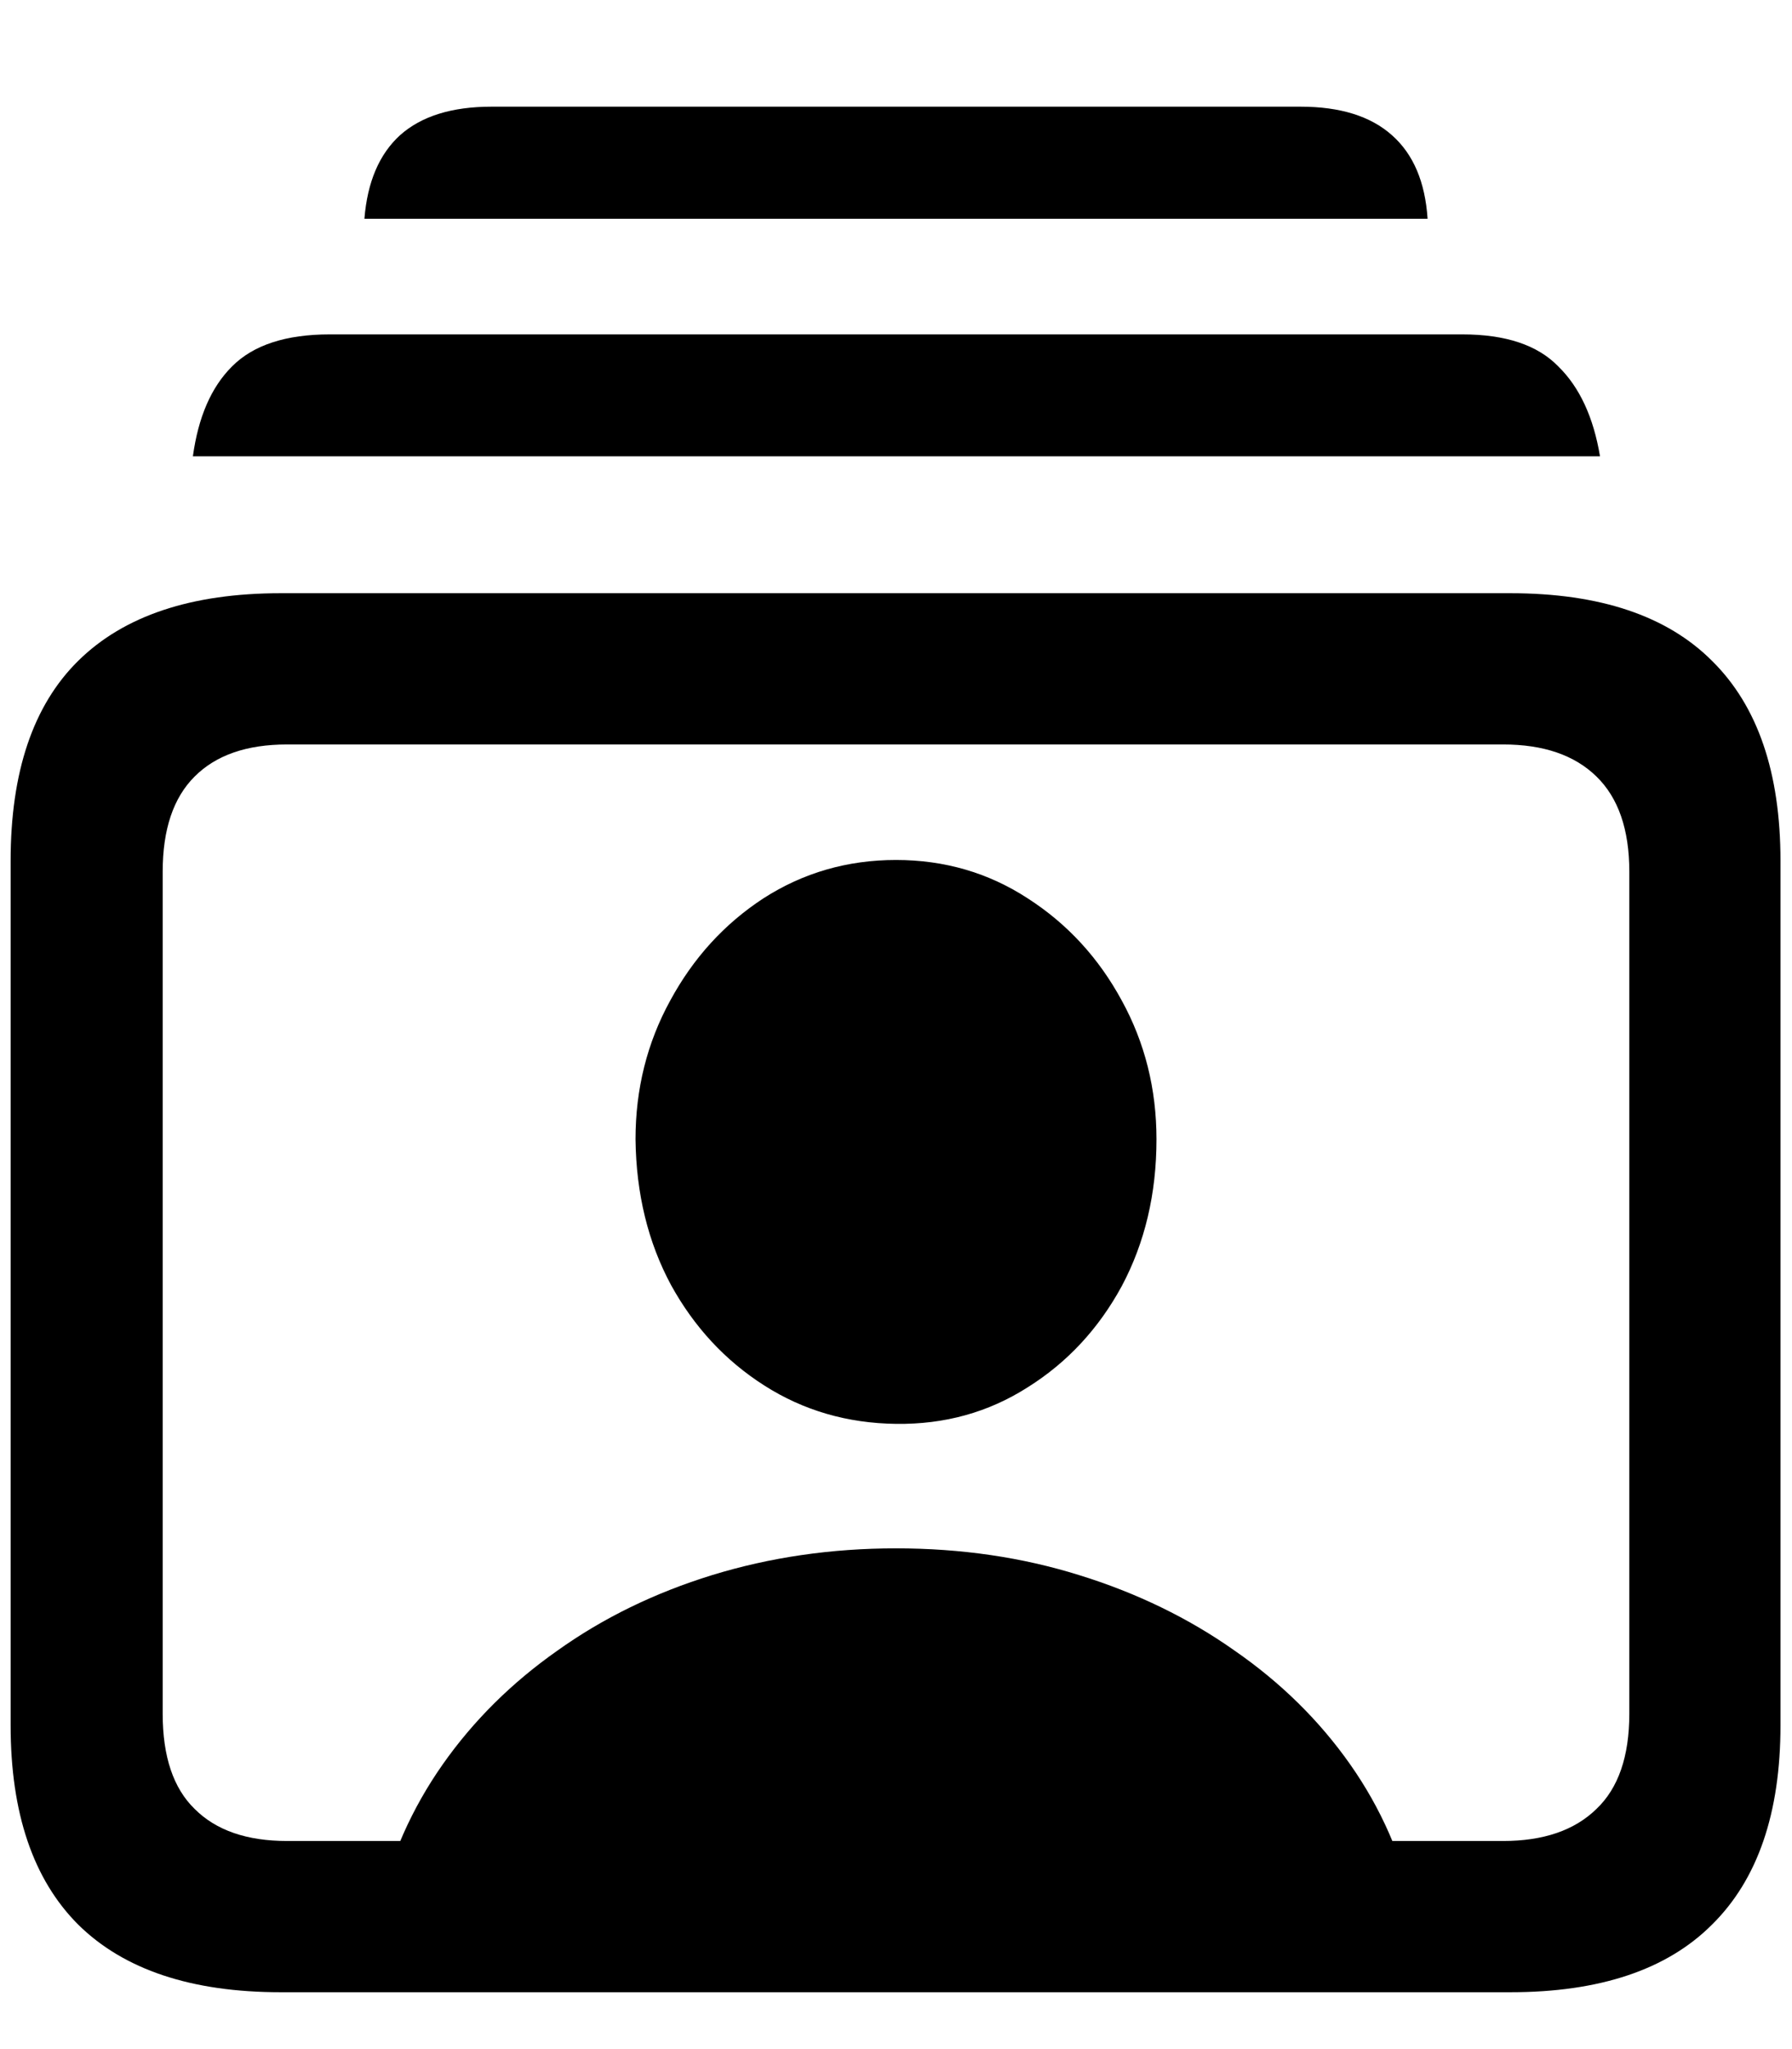 <svg width="14" height="16" viewBox="0 0 14 16" fill="none" xmlns="http://www.w3.org/2000/svg" id="team">
<path d="M2.194 15.556C1.495 15.556 0.968 15.38 0.611 15.028C0.259 14.676 0.083 14.157 0.083 13.472V6.722C0.083 6.028 0.259 5.507 0.611 5.16C0.968 4.808 1.495 4.632 2.194 4.632H11.799C12.498 4.632 13.023 4.808 13.375 5.16C13.732 5.512 13.91 6.032 13.91 6.722V13.472C13.91 14.157 13.732 14.676 13.375 15.028C13.023 15.38 12.498 15.556 11.799 15.556H2.194ZM2.243 14.375H11.743C12.058 14.375 12.301 14.292 12.472 14.125C12.643 13.963 12.729 13.715 12.729 13.382V6.806C12.729 6.477 12.643 6.229 12.472 6.063C12.301 5.896 12.058 5.813 11.743 5.813H2.243C1.928 5.813 1.688 5.896 1.521 6.063C1.354 6.229 1.271 6.477 1.271 6.806V13.382C1.271 13.715 1.354 13.963 1.521 14.125C1.688 14.292 1.928 14.375 2.243 14.375ZM1.507 3.563C1.549 3.257 1.65 3.023 1.813 2.861C1.979 2.694 2.234 2.611 2.576 2.611H11.424C11.762 2.611 12.012 2.694 12.174 2.861C12.34 3.023 12.449 3.257 12.5 3.563H1.507ZM2.847 1.708C2.87 1.421 2.963 1.204 3.125 1.056C3.292 0.907 3.53 0.833 3.84 0.833H10.16C10.47 0.833 10.708 0.907 10.875 1.056C11.042 1.204 11.134 1.421 11.153 1.708H2.847ZM2.958 14.903C3.051 14.495 3.218 14.12 3.458 13.778C3.699 13.435 3.998 13.139 4.354 12.889C4.711 12.634 5.113 12.438 5.563 12.299C6.016 12.16 6.495 12.09 7 12.09C7.509 12.09 7.986 12.16 8.431 12.299C8.88 12.438 9.285 12.634 9.646 12.889C10.007 13.139 10.308 13.435 10.549 13.778C10.789 14.12 10.954 14.495 11.042 14.903H2.958ZM7 11.118C6.62 11.113 6.278 11.014 5.972 10.819C5.667 10.625 5.424 10.363 5.243 10.035C5.063 9.701 4.97 9.322 4.965 8.896C4.965 8.502 5.056 8.141 5.236 7.813C5.417 7.479 5.66 7.213 5.965 7.014C6.275 6.815 6.62 6.715 7 6.715C7.38 6.715 7.722 6.815 8.028 7.014C8.338 7.213 8.583 7.479 8.764 7.813C8.944 8.141 9.035 8.502 9.035 8.896C9.035 9.322 8.944 9.704 8.764 10.042C8.583 10.375 8.338 10.639 8.028 10.833C7.722 11.028 7.38 11.123 7 11.118Z" fill="currentColor"/>
</svg>
